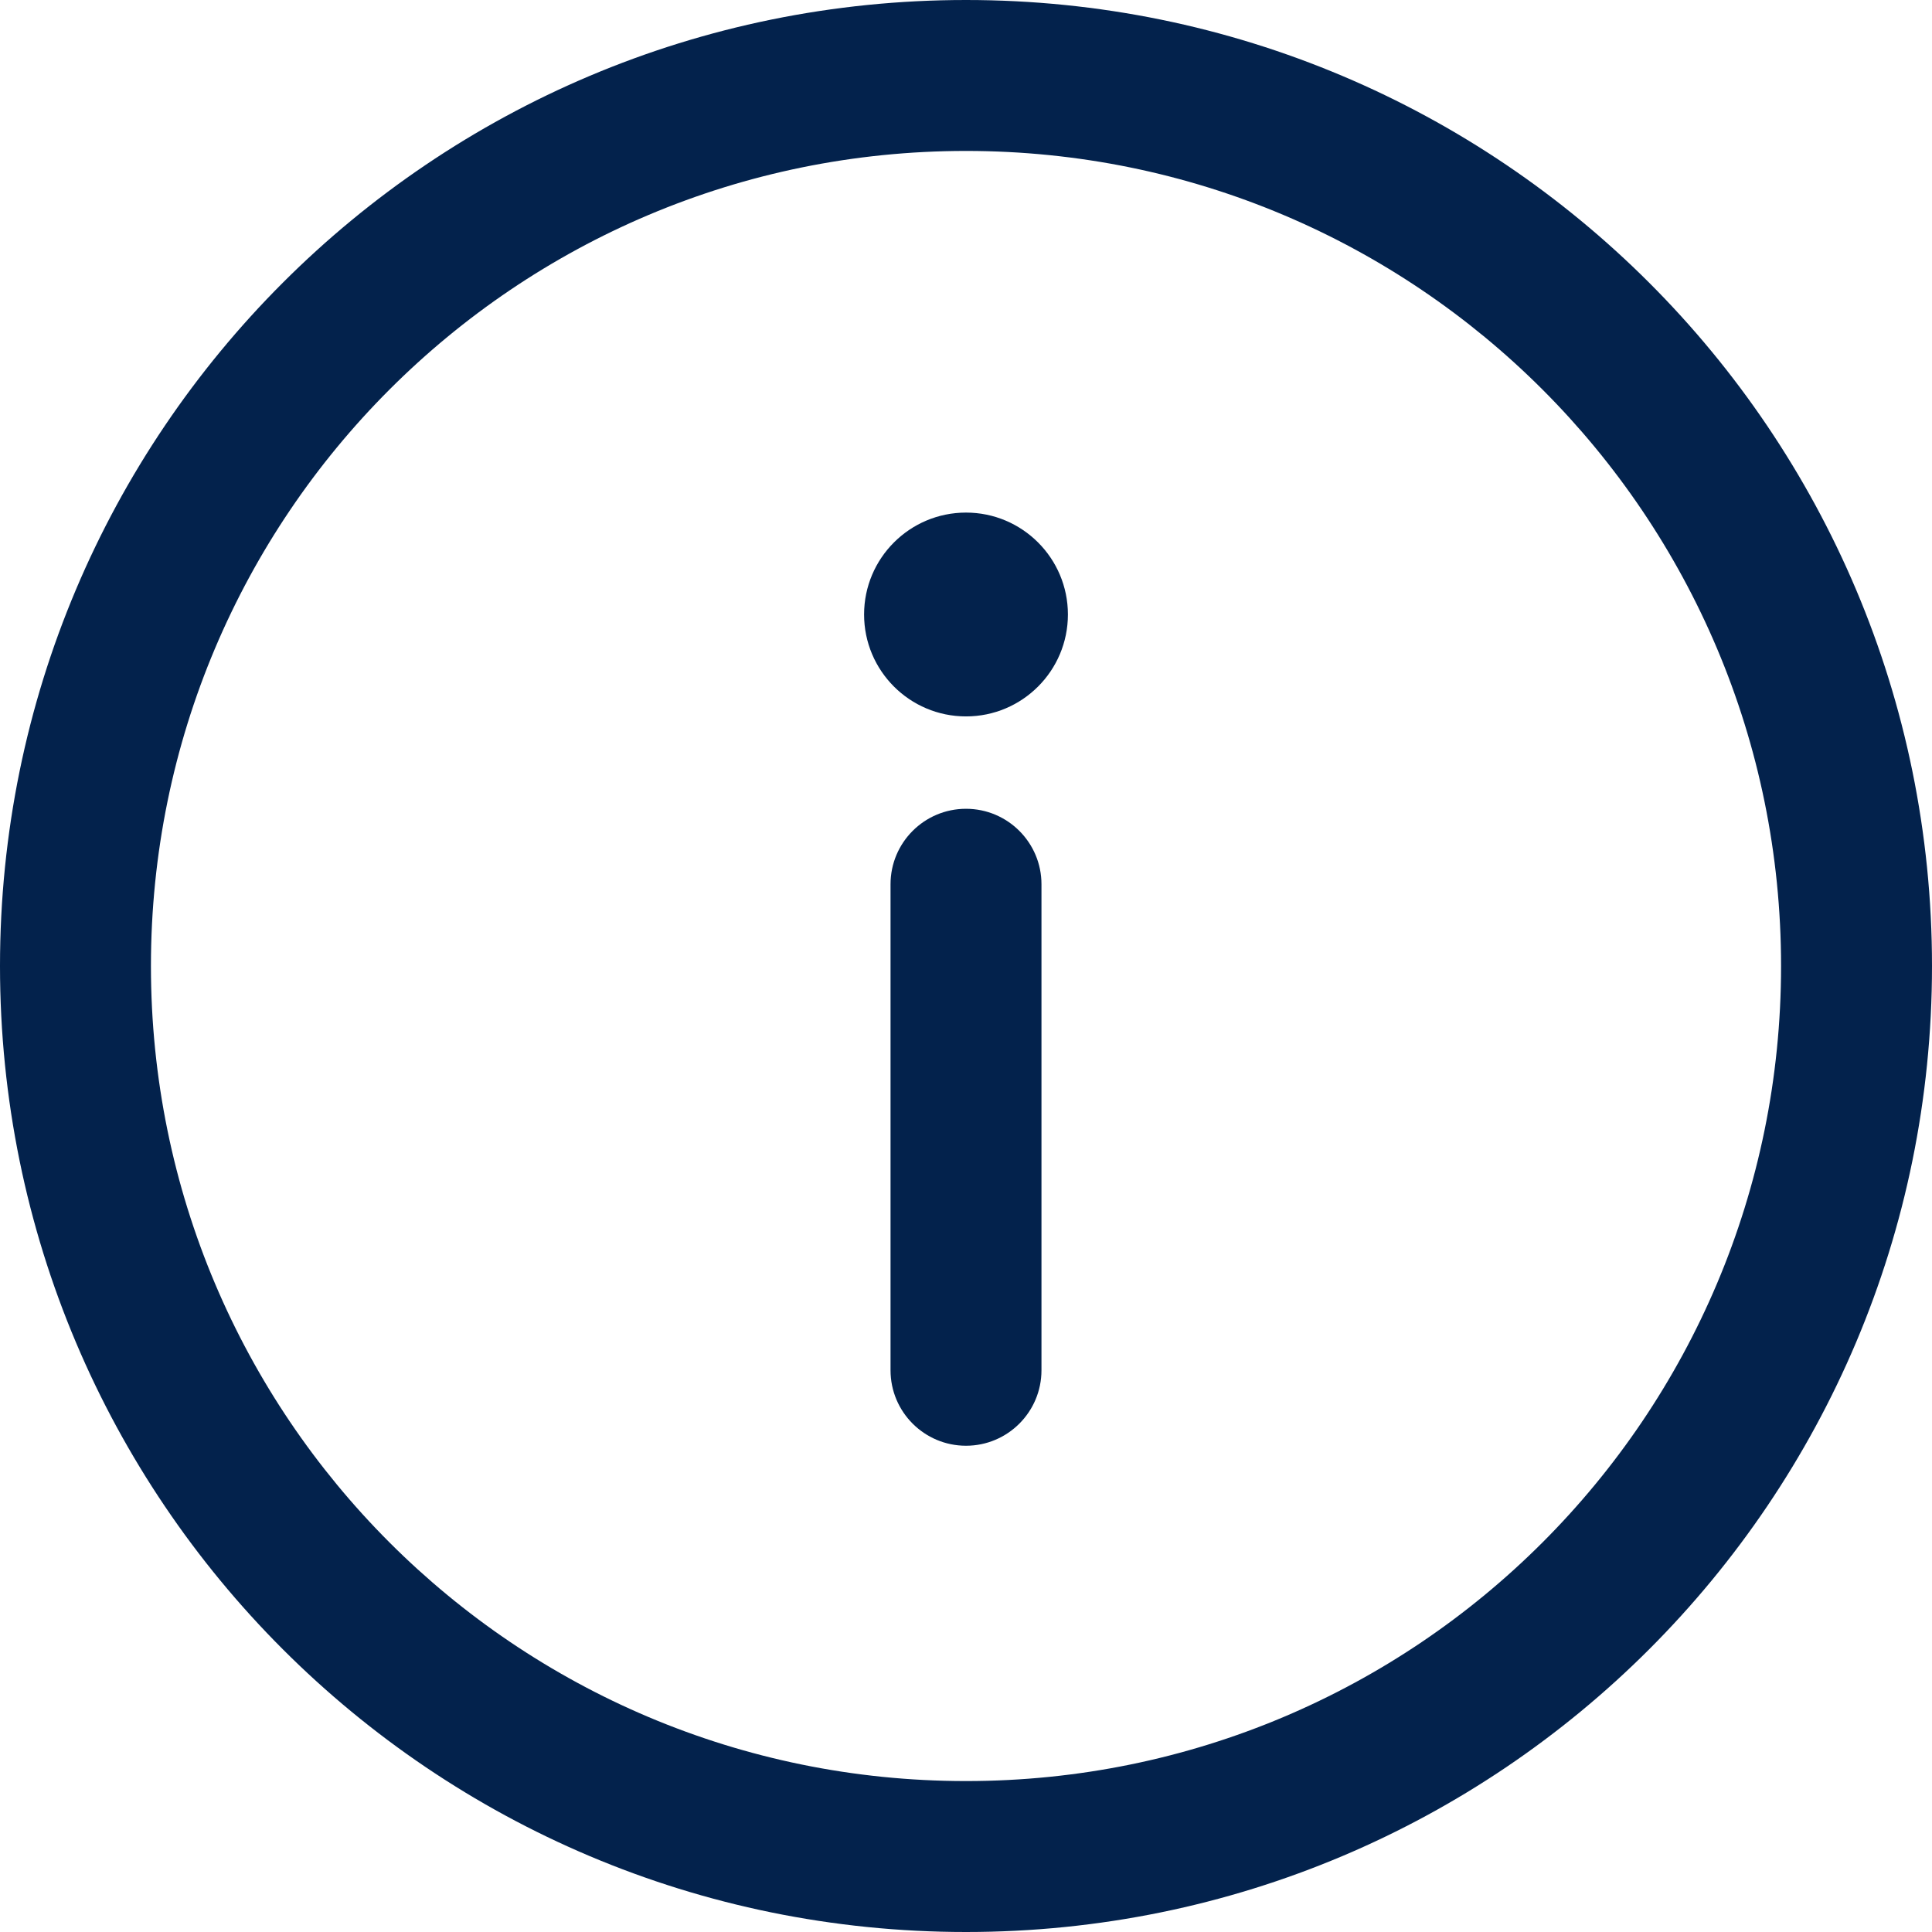 <svg width="16" height="16" viewBox="0 0 16 16" fill="none" xmlns="http://www.w3.org/2000/svg">
<path d="M8 0C3.578 0 0 3.578 0 8C0 12.422 3.578 16 8 16C12.422 16 16 12.422 16 8C16 3.578 12.422 0 8 0ZM8 14.75C4.269 14.75 1.25 11.731 1.25 8C1.25 4.269 4.269 1.25 8 1.25C11.731 1.25 14.75 4.269 14.75 8C14.75 11.731 11.731 14.75 8 14.75Z" fill="#03224C"/>
<path d="M8 6.698C7.655 6.698 7.375 6.978 7.375 7.323V11.348C7.375 11.693 7.655 11.973 8 11.973C8.345 11.973 8.625 11.693 8.625 11.348V7.323C8.625 6.978 8.345 6.698 8 6.698Z" fill="#03224C"/>
<path d="M8 5.933C8.466 5.933 8.844 5.555 8.844 5.089C8.844 4.623 8.466 4.245 8 4.245C7.534 4.245 7.156 4.623 7.156 5.089C7.156 5.555 7.534 5.933 8 5.933Z" fill="#03224C"/>
</svg>
